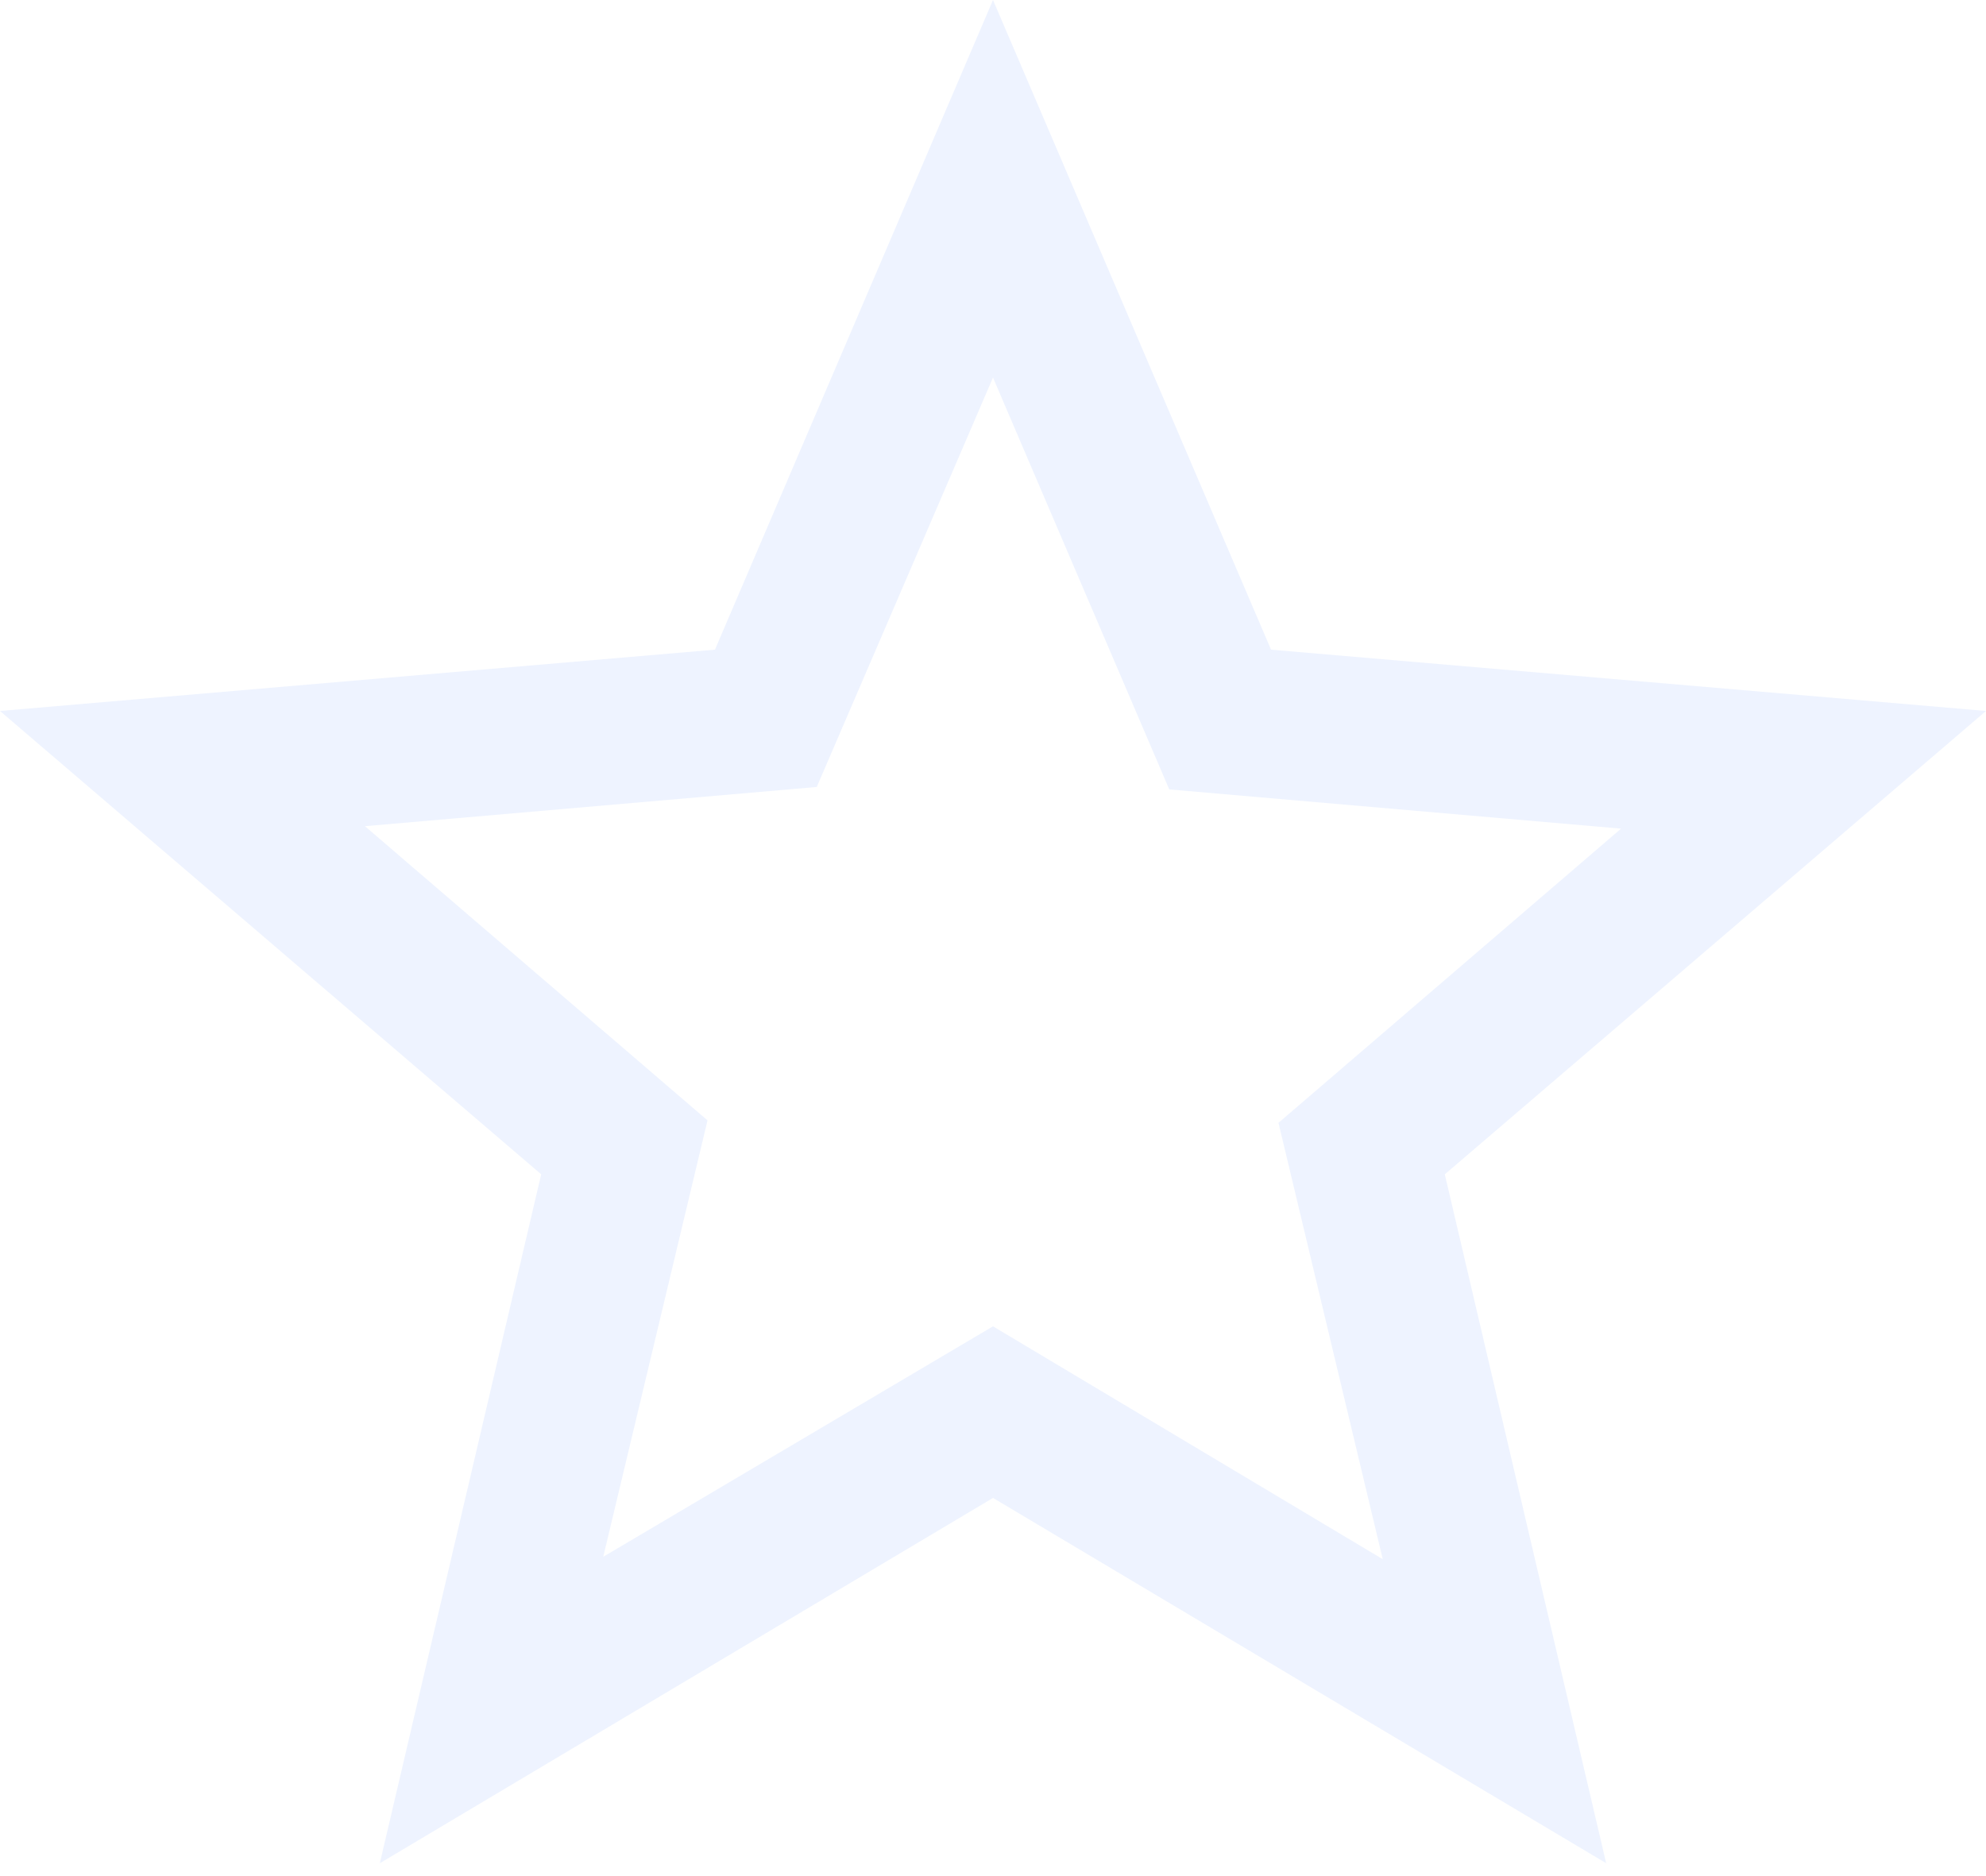 <svg width="127" height="120" viewBox="0 0 127 120" fill="none" xmlns="http://www.w3.org/2000/svg">
<path id="Vector" opacity="0.07" d="M38.576 99.572L63.5 84.832L88.424 99.728L81.756 71.817L103.664 53L74.771 50.491L63.5 24.148L52.229 50.335L23.336 52.843L45.244 71.66L38.576 99.572ZM24.289 119.172L34.608 75.11L0 45.474L45.72 41.553L63.5 0L81.28 41.553L127 45.474L92.392 75.11L102.711 119.172L63.5 95.808L24.289 119.172Z" fill="#0052FF"/>
</svg>
